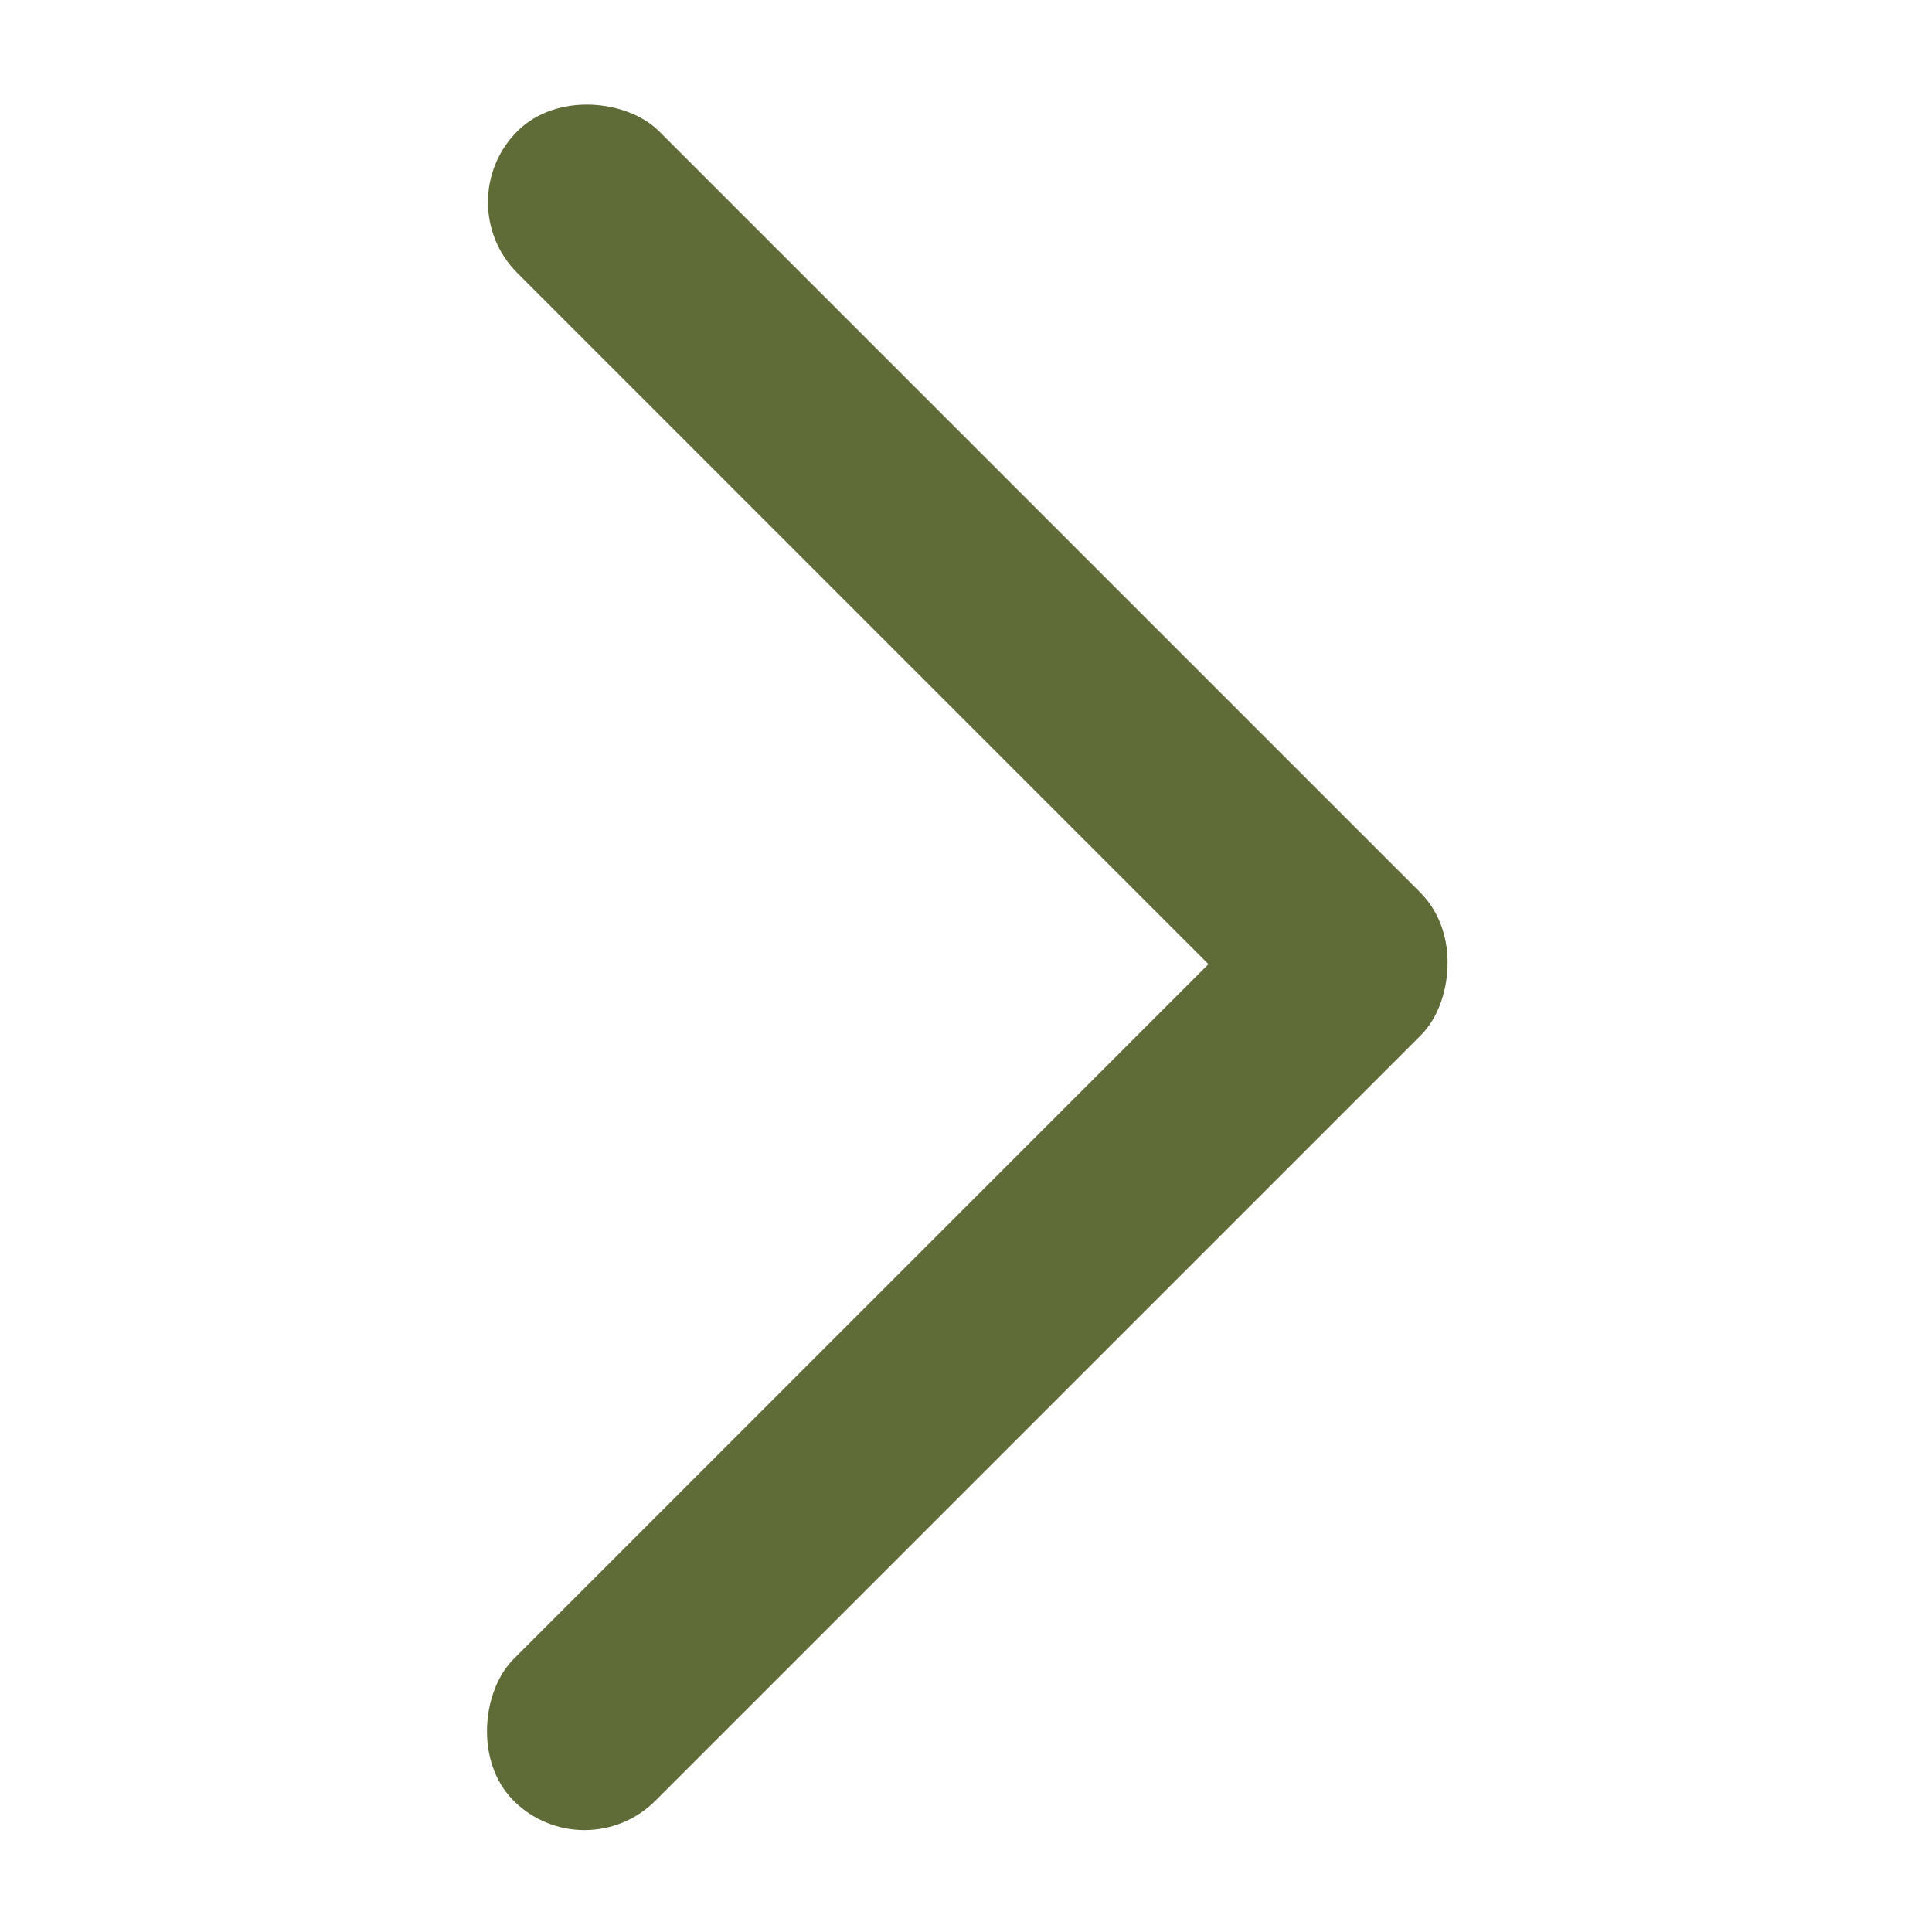 <svg width="96" height="96" viewBox="0 0 96 96" fill="none" xmlns="http://www.w3.org/2000/svg">
<rect x="22.183" y="10.043" width="9.96" height="63.277" rx="4.98" transform="rotate(-45 22.183 10.043)" fill="#606C38"/>
<rect x="29.043" y="93" width="9.96" height="63.76" rx="4.98" transform="rotate(-135 29.043 93)" fill="#606C38"/>
</svg>
